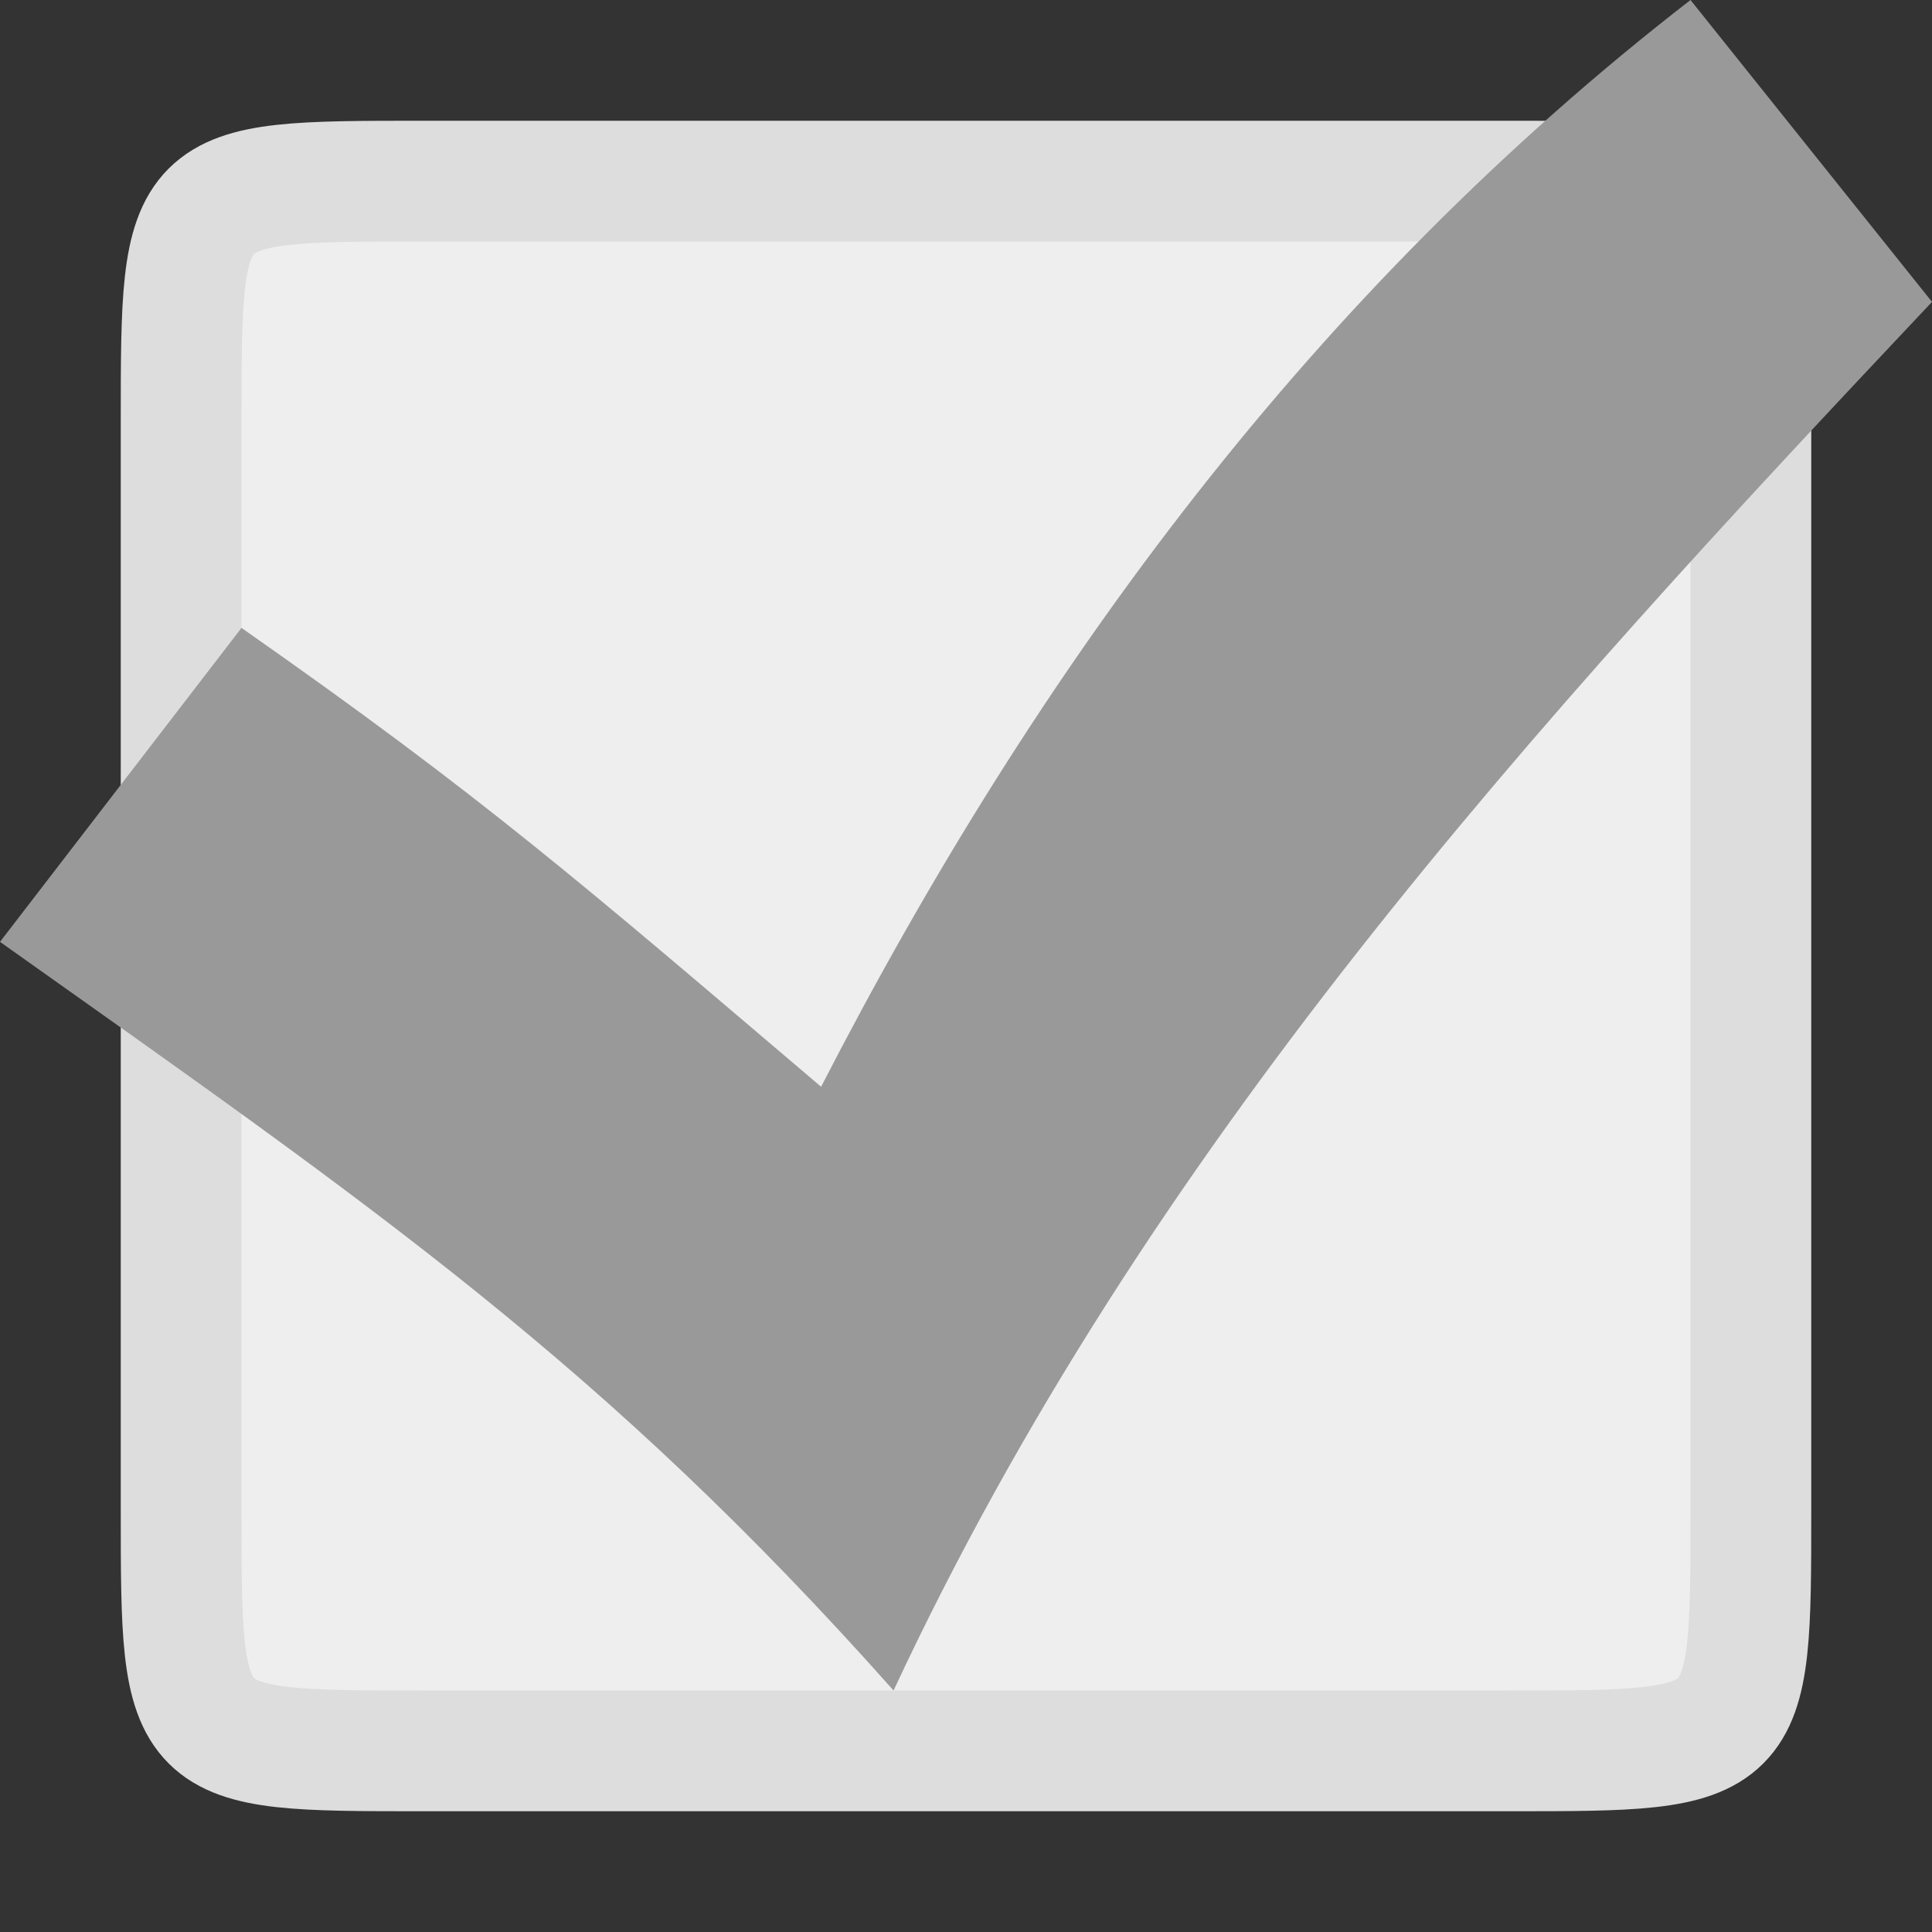 <?xml version="1.0" standalone="no"?>
<svg xmlns="http://www.w3.org/2000/svg"
     version="1.1"
     width="16" height="16"
     viewBox="0 0 16 16">
    <rect x="0" y="0" width="16" height="16" fill="#333333" stroke="none"/>
    <defs>
        <style type="text/css">
            <![CDATA[
                .fgbg {
                    stroke: #ddd;
                    stroke-width: 1px;
                    fill: #eee;
                }
                .xfg {
                    fill: #999;
                }
            ]]>
        </style>
    </defs>
    <path class="fgbg" d="m1.5,3.5 c0,-2 0,-2 2,-2 h9 c2,0 2,0 2,2 v9 c0,2 0,2 -2,2 h-9 c-2,0 -2,0 -2,-2 z "/>
    <path class="xfg" d="M 14,0 C 10.9,2.4 8.6,5.5 6.8,9 4.8,7.3 4,6.6 2,5.2 L 0,7.8 C 3.1,10 5,11.3 7.4,14 9.5,9.5 12.7,6 16,2.5 L 14,0 z"/>
</svg>
